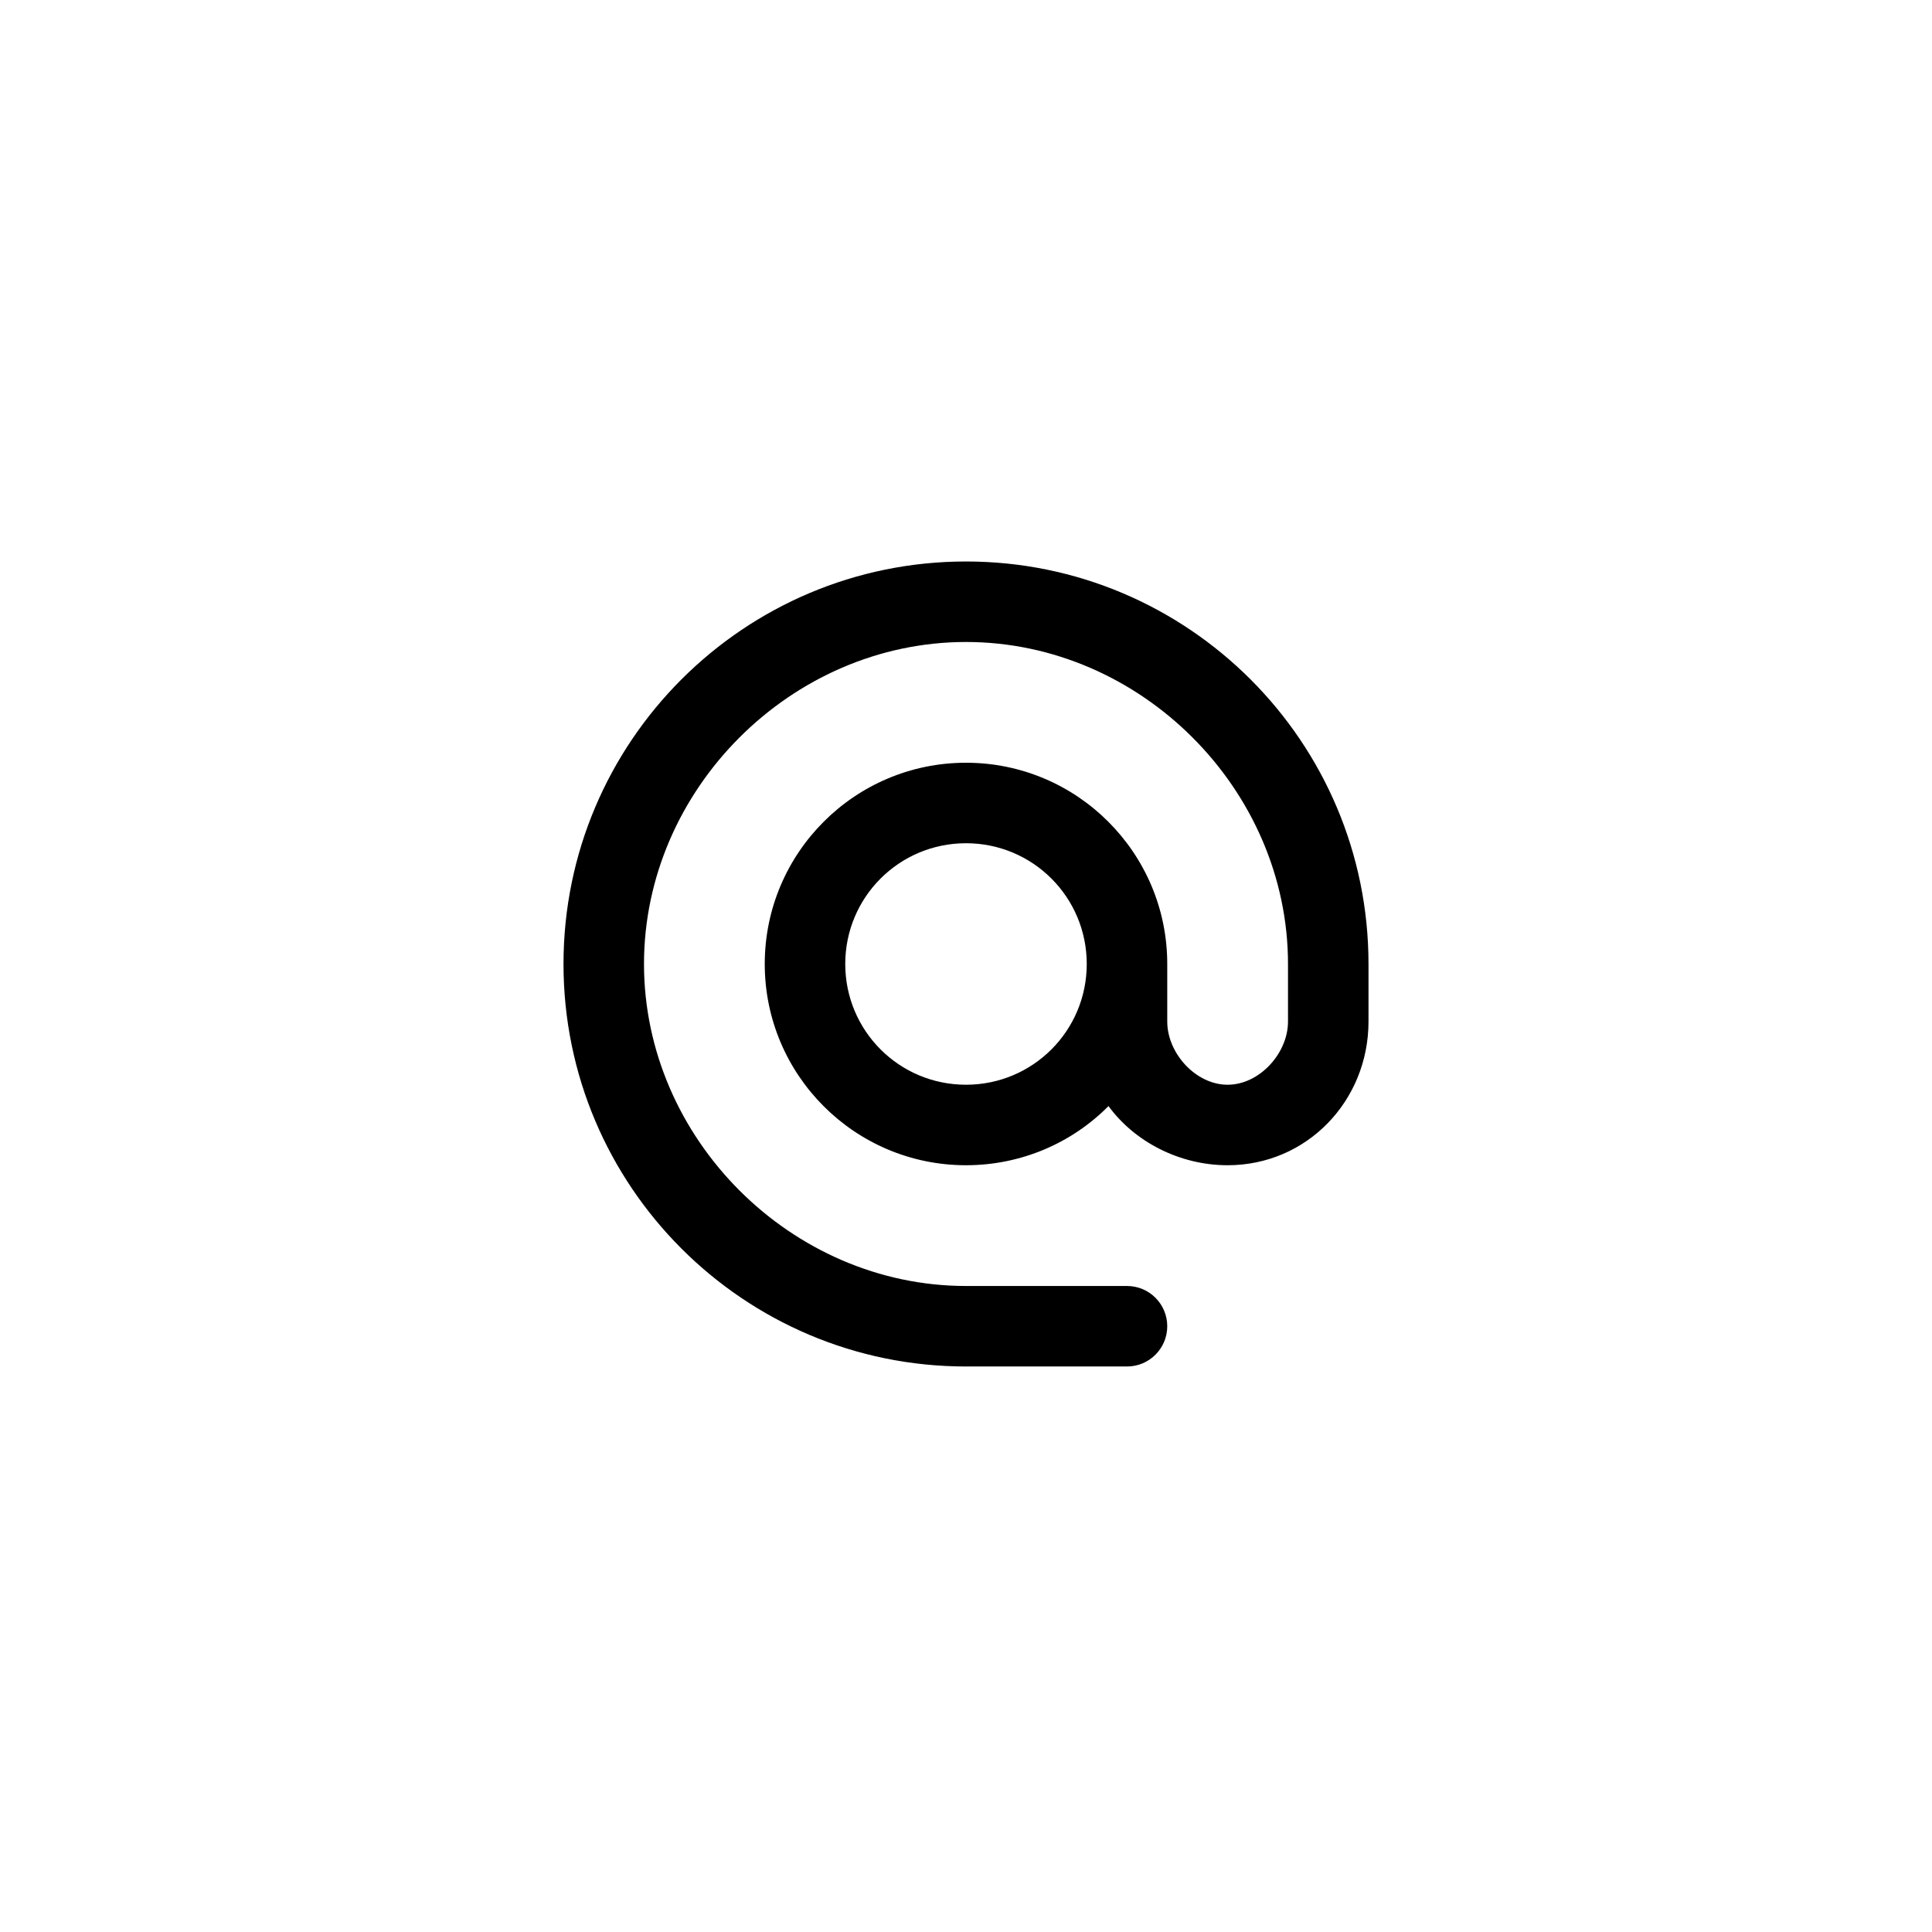 <svg width="96" height="96" viewBox="0 0 96 96" fill="none" xmlns="http://www.w3.org/2000/svg">
<style>
  path { fill: black; }
  @media (prefers-color-scheme: dark) {
    path { fill: white; }
  }
</style>
<path d="M48 27.9C36.96 27.9 28 36.86 28 47.9C28 58.94 36.96 67.9 48 67.9H56C57.105 67.9 58 67.004 58 65.9C58 64.795 57.105 63.9 56 63.9H48C39.32 63.9 32 56.58 32 47.9C32 39.22 39.32 31.9 48 31.9C56.68 31.9 64 39.22 64 47.9V50.76C64 52.34 62.58 53.9 61 53.9C59.42 53.9 58 52.34 58 50.76V47.9C58 42.38 53.52 37.9 48 37.9C42.48 37.9 38 42.38 38 47.9C38 53.42 42.48 57.9 48 57.9C50.76 57.9 53.28 56.78 55.08 54.96C56.38 56.74 58.62 57.9 61 57.9C64.94 57.9 68 54.7 68 50.76V47.9C68 36.86 59.04 27.9 48 27.9ZM48 53.9C44.68 53.9 42 51.22 42 47.9C42 44.58 44.68 41.9 48 41.9C51.32 41.9 54 44.58 54 47.9C54 51.22 51.32 53.9 48 53.9Z"/>
</svg>
